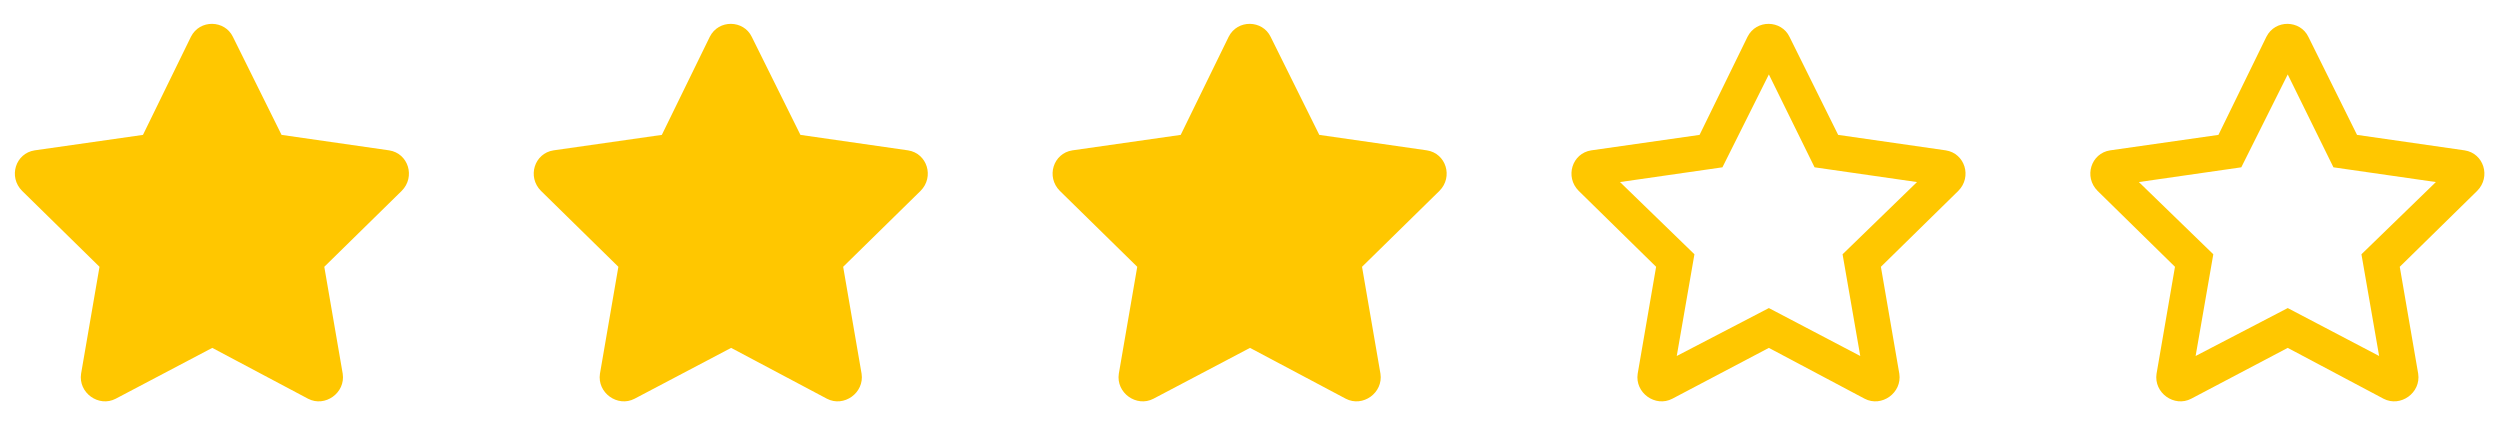 <svg width="106" height="18" viewBox="0 0 106 18" fill="none" xmlns="http://www.w3.org/2000/svg">
<path d="M8.094 1.562C8.469 0.812 9.531 0.844 9.875 1.562L11.938 5.719L16.5 6.375C17.312 6.5 17.625 7.5 17.031 8.094L13.75 11.312L14.531 15.844C14.656 16.656 13.781 17.281 13.062 16.906L9 14.75L4.906 16.906C4.188 17.281 3.312 16.656 3.438 15.844L4.219 11.312L0.938 8.094C0.344 7.5 0.656 6.5 1.469 6.375L6.062 5.719L8.094 1.562Z" fill="#FFC700"/>
<path d="M30.094 1.562C30.469 0.812 31.531 0.844 31.875 1.562L33.938 5.719L38.5 6.375C39.312 6.5 39.625 7.5 39.031 8.094L35.75 11.312L36.531 15.844C36.656 16.656 35.781 17.281 35.062 16.906L31 14.75L26.906 16.906C26.188 17.281 25.312 16.656 25.438 15.844L26.219 11.312L22.938 8.094C22.344 7.5 22.656 6.5 23.469 6.375L28.062 5.719L30.094 1.562Z" fill="#FFC700"/>
<path d="M52.094 1.562C52.469 0.812 53.531 0.844 53.875 1.562L55.938 5.719L60.5 6.375C61.312 6.5 61.625 7.5 61.031 8.094L57.75 11.312L58.531 15.844C58.656 16.656 57.781 17.281 57.062 16.906L53 14.75L48.906 16.906C48.188 17.281 47.312 16.656 47.438 15.844L48.219 11.312L44.938 8.094C44.344 7.5 44.656 6.5 45.469 6.375L50.062 5.719L52.094 1.562Z" fill="#FFC700"/>
<path d="M82.5 6.375C83.312 6.5 83.625 7.5 83.031 8.094L79.75 11.312L80.531 15.844C80.656 16.656 79.781 17.281 79.062 16.906L75 14.75L70.906 16.906C70.188 17.281 69.312 16.656 69.438 15.844L70.219 11.312L66.938 8.094C66.344 7.5 66.656 6.5 67.469 6.375L72.062 5.719L74.094 1.562C74.469 0.812 75.531 0.844 75.875 1.562L77.938 5.719L82.5 6.375ZM78.125 10.781L81.281 7.719L76.938 7.094L75 3.156L73.031 7.094L68.688 7.719L71.844 10.781L71.094 15.094L75 13.062L78.875 15.094L78.125 10.781Z" fill="#FFC700"/>
<path d="M104.5 6.375C105.312 6.5 105.625 7.5 105.031 8.094L101.75 11.312L102.531 15.844C102.656 16.656 101.781 17.281 101.062 16.906L97 14.75L92.906 16.906C92.188 17.281 91.312 16.656 91.438 15.844L92.219 11.312L88.938 8.094C88.344 7.5 88.656 6.5 89.469 6.375L94.062 5.719L96.094 1.562C96.469 0.812 97.531 0.844 97.875 1.562L99.938 5.719L104.5 6.375ZM100.125 10.781L103.281 7.719L98.938 7.094L97 3.156L95.031 7.094L90.688 7.719L93.844 10.781L93.094 15.094L97 13.062L100.875 15.094L100.125 10.781Z" fill="#FFC700"/>
</svg>
